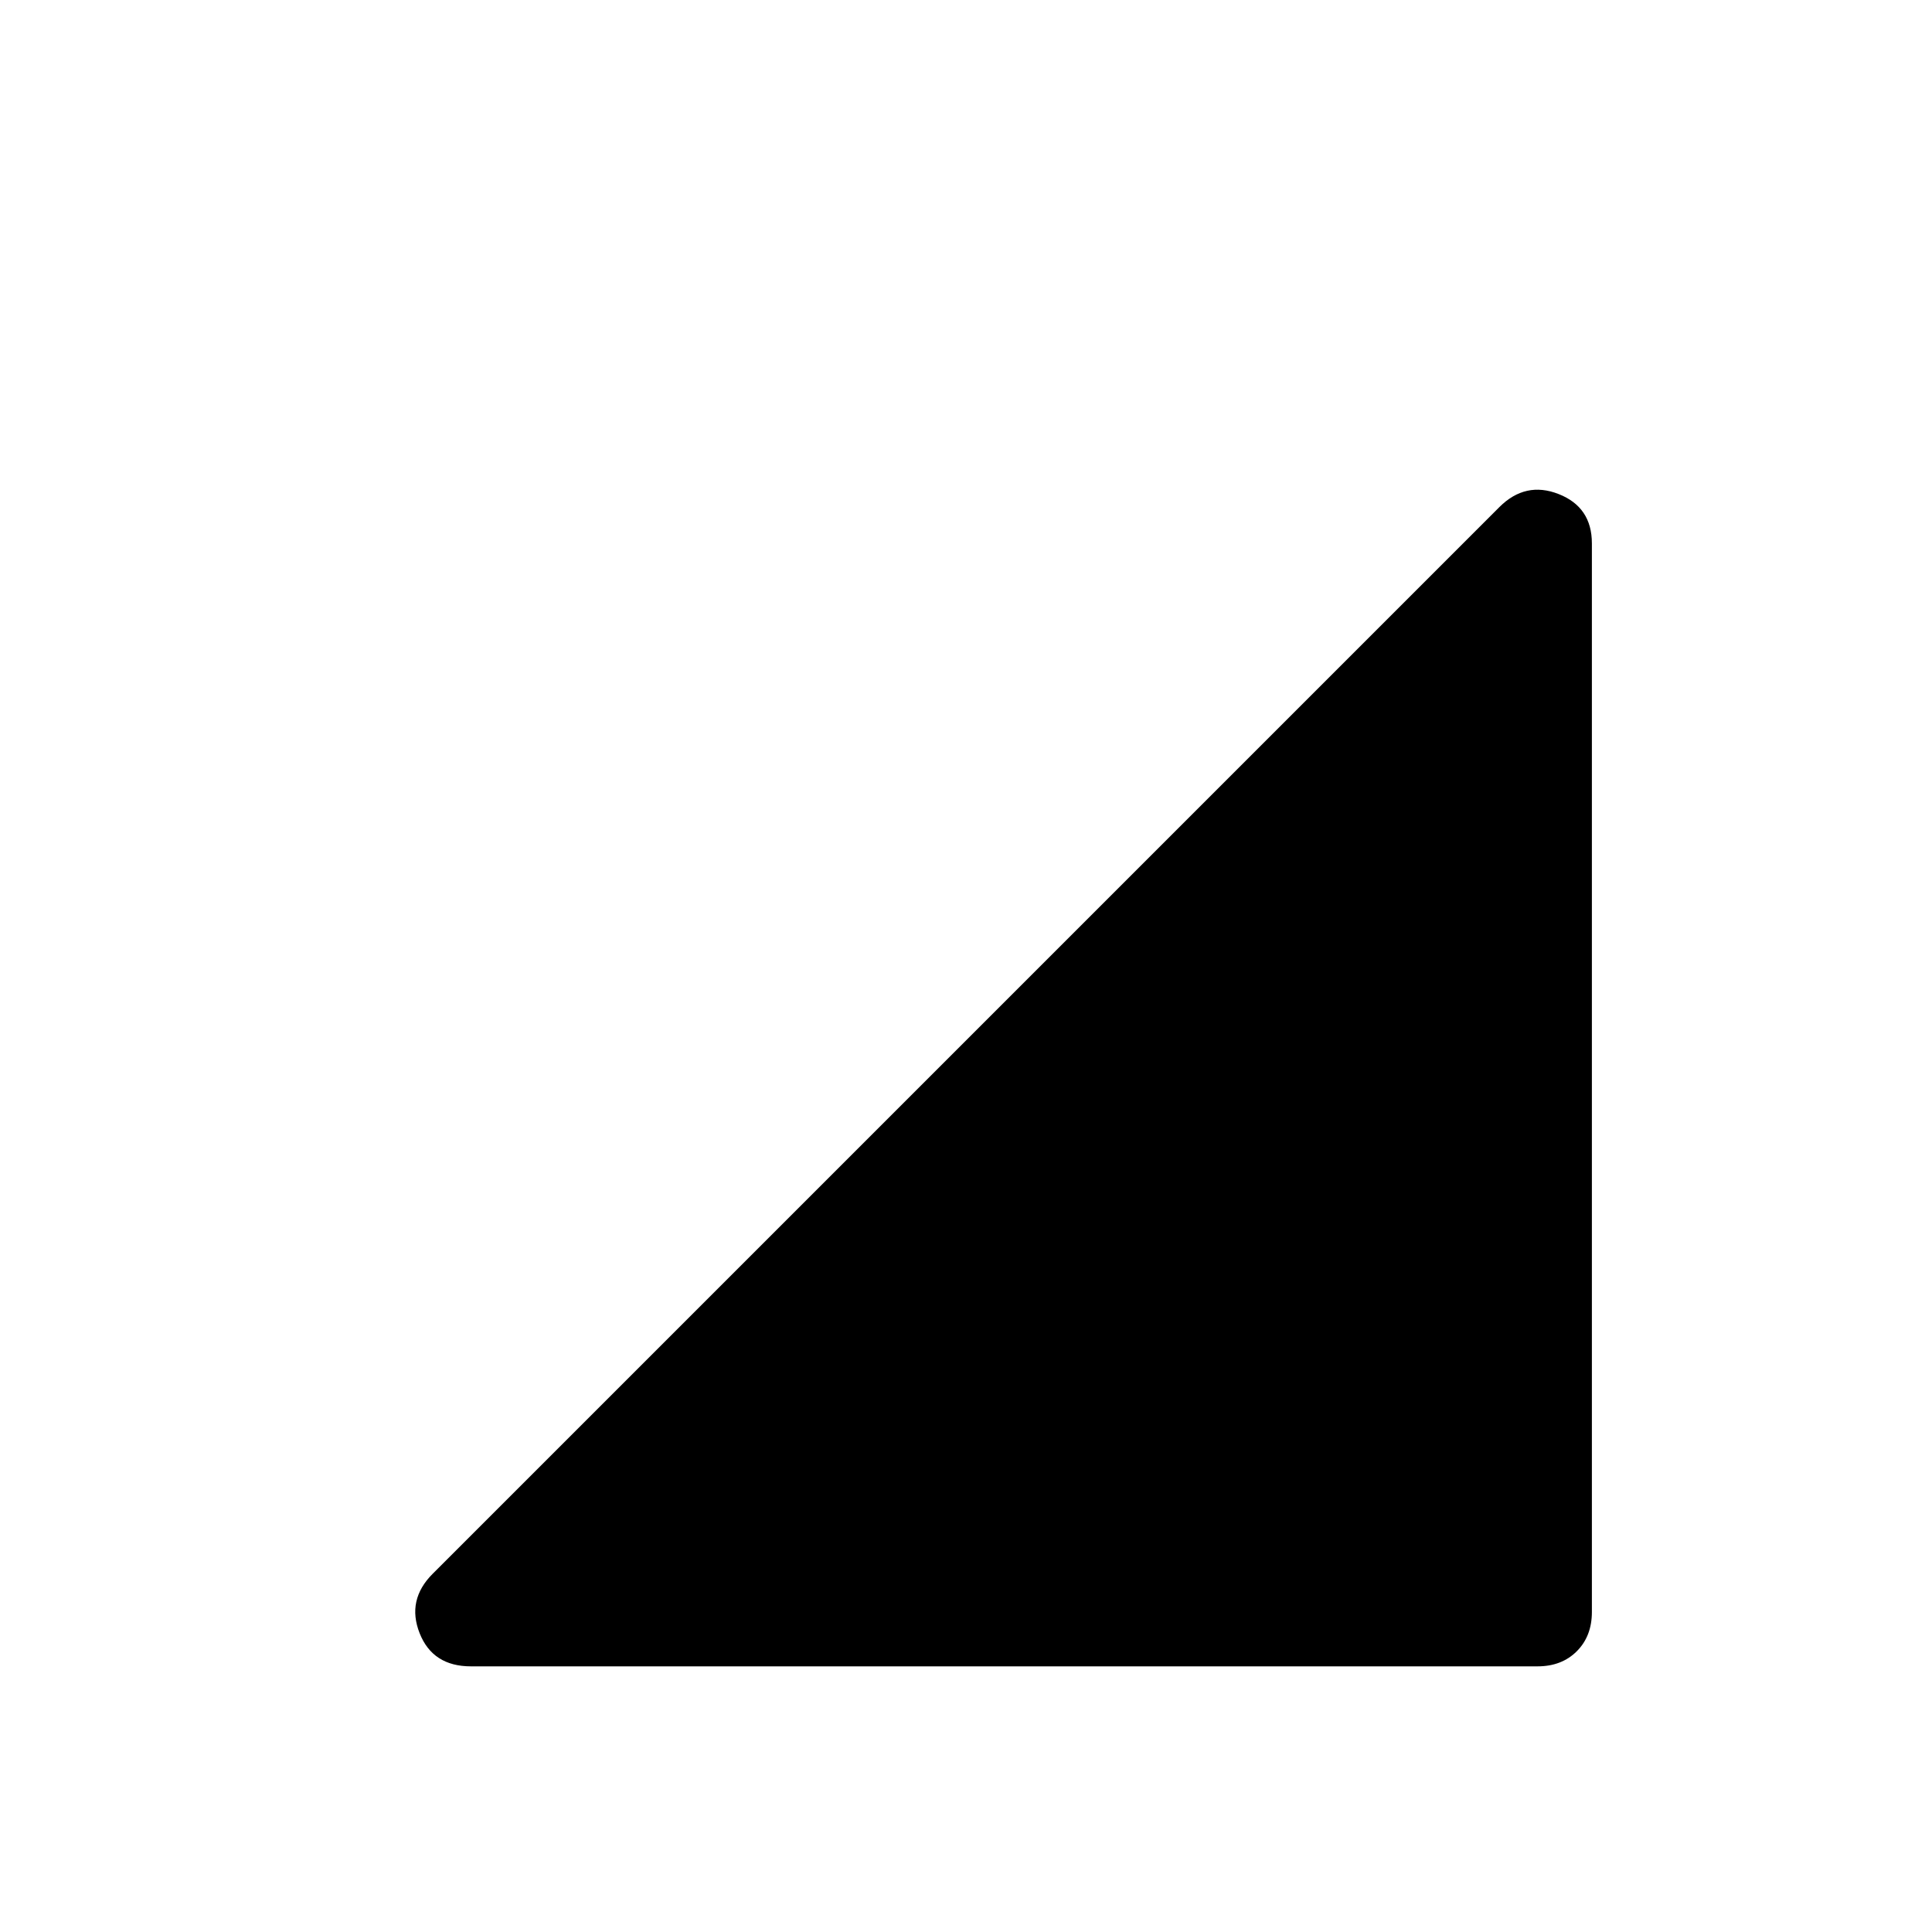 <svg xmlns="http://www.w3.org/2000/svg" width="48" height="48" viewBox="0 0 48 48"><path d="M11.7 41.4q-.95 0-1.275-.825-.325-.825.325-1.475l26.5-26.5q.65-.65 1.475-.325.825.325.825 1.225v26.55q0 .6-.375.975t-.975.375Z"/></svg>